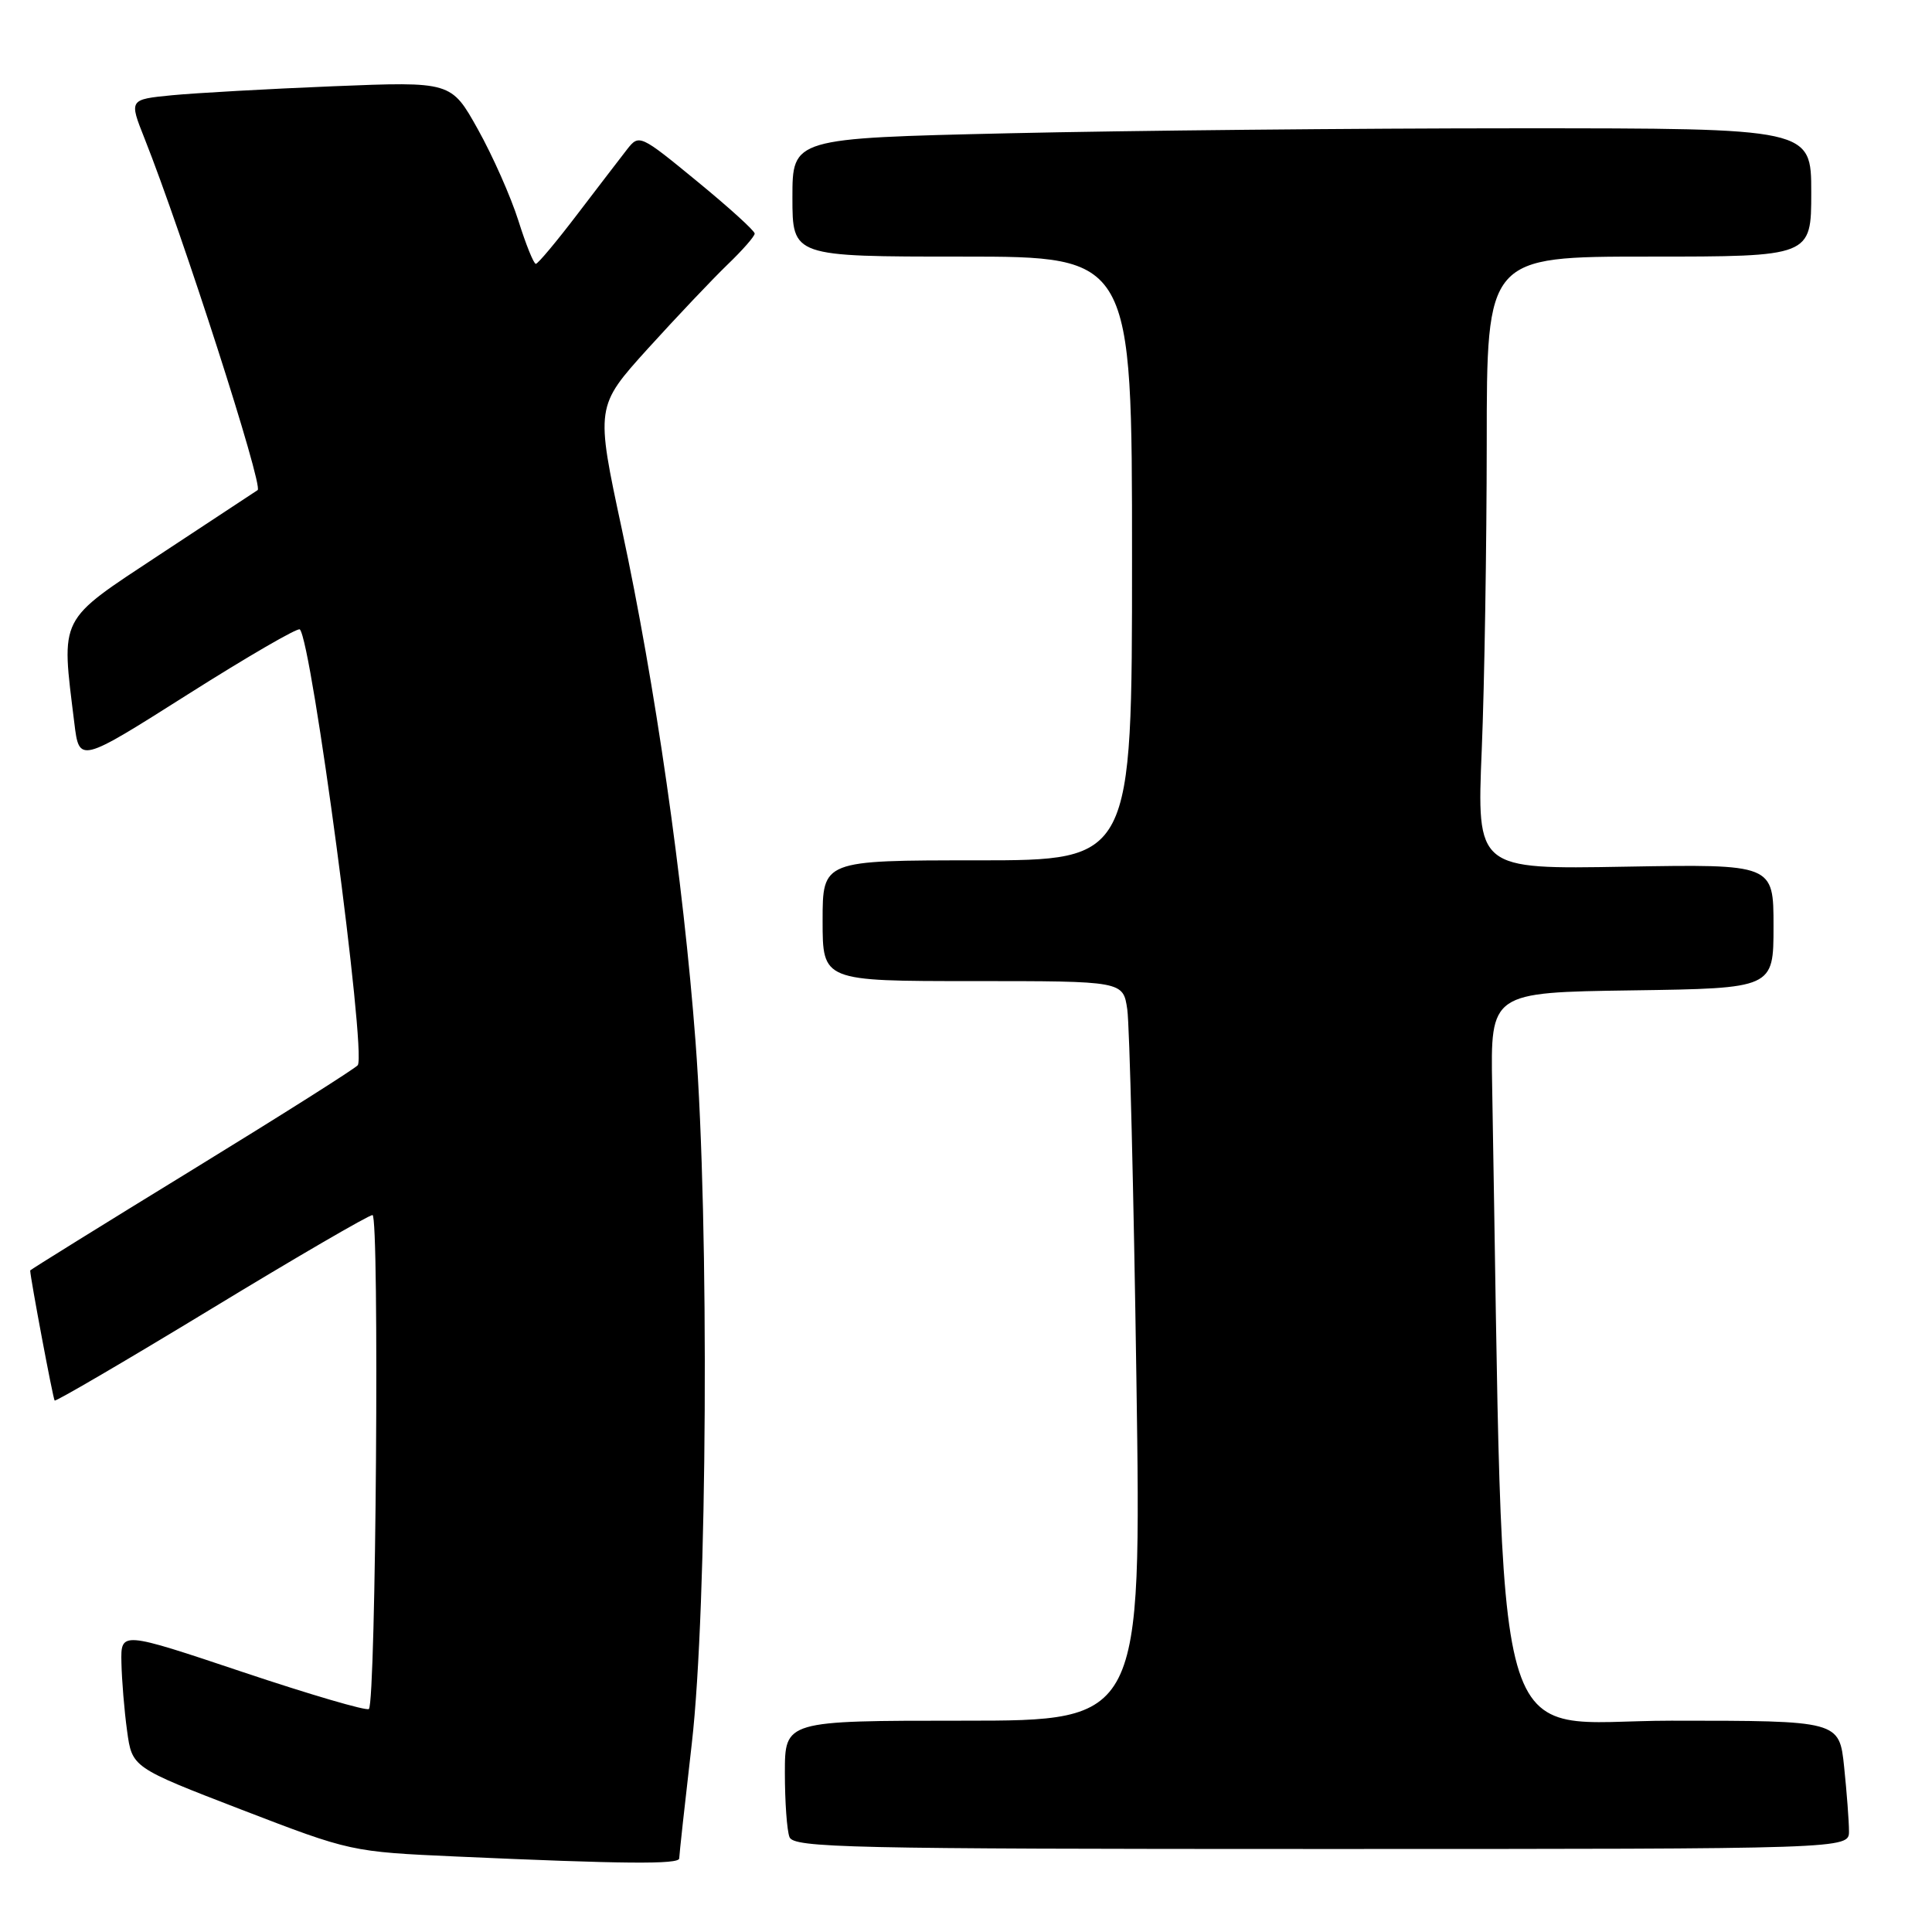<?xml version="1.0" encoding="UTF-8" standalone="no"?>
<!DOCTYPE svg PUBLIC "-//W3C//DTD SVG 1.1//EN" "http://www.w3.org/Graphics/SVG/1.1/DTD/svg11.dtd" >
<svg xmlns="http://www.w3.org/2000/svg" xmlns:xlink="http://www.w3.org/1999/xlink" version="1.1" viewBox="0 0 256 256">
 <g >
 <path fill="currentColor"
d=" M 90.00 246.25 C 90.00 245.84 90.75 238.97 91.67 231.00 C 93.73 213.05 94.00 162.26 92.16 138.00 C 90.54 116.63 86.81 90.66 82.41 70.18 C 78.91 53.87 78.91 53.87 85.86 46.18 C 89.69 41.96 94.44 36.95 96.41 35.05 C 98.38 33.16 100.00 31.31 100.00 30.95 C 100.00 30.58 96.56 27.46 92.35 24.01 C 84.83 17.83 84.68 17.77 83.10 19.78 C 82.22 20.91 79.25 24.79 76.50 28.39 C 73.75 32.00 71.28 34.96 71.00 34.96 C 70.72 34.97 69.68 32.39 68.69 29.24 C 67.69 26.08 65.28 20.64 63.33 17.15 C 59.79 10.80 59.79 10.80 44.14 11.43 C 35.54 11.78 25.94 12.32 22.80 12.62 C 17.10 13.18 17.10 13.18 19.15 18.34 C 24.17 30.98 34.93 64.43 34.14 64.94 C 33.66 65.25 27.82 69.10 21.15 73.50 C 7.62 82.44 8.09 81.50 9.85 95.81 C 10.50 101.12 10.50 101.12 24.87 92.02 C 32.78 87.01 39.47 83.13 39.73 83.40 C 41.32 84.99 48.55 139.31 47.41 141.14 C 47.18 141.51 37.32 147.75 25.50 155.00 C 13.67 162.25 4.00 168.26 4.00 168.34 C 4.01 169.30 7.03 185.36 7.24 185.58 C 7.40 185.73 16.74 180.27 28.00 173.43 C 39.25 166.59 48.87 161.00 49.36 161.00 C 50.29 161.00 49.82 225.52 48.88 226.45 C 48.59 226.74 41.08 224.54 32.18 221.56 C 16.00 216.14 16.00 216.14 16.09 220.32 C 16.14 222.62 16.47 226.68 16.84 229.35 C 17.50 234.20 17.50 234.20 32.00 239.79 C 46.48 245.36 46.52 245.37 60.50 246.00 C 82.62 246.99 90.00 247.06 90.00 246.25 Z  M 245.00 242.65 C 245.00 241.35 244.71 237.53 244.36 234.15 C 243.72 228.00 243.72 228.00 221.47 228.00 C 197.00 228.00 199.36 236.33 197.72 144.00 C 197.50 131.50 197.50 131.50 216.25 131.23 C 235.00 130.96 235.00 130.96 235.00 122.73 C 235.00 114.50 235.00 114.50 215.34 114.84 C 195.68 115.19 195.68 115.19 196.34 99.34 C 196.70 90.63 196.99 72.36 197.00 58.75 C 197.00 34.00 197.00 34.00 218.50 34.00 C 240.00 34.00 240.00 34.00 240.00 25.50 C 240.00 17.00 240.00 17.00 201.16 17.00 C 179.80 17.00 149.43 17.30 133.66 17.66 C 105.00 18.32 105.00 18.32 105.00 26.16 C 105.00 34.00 105.00 34.00 127.50 34.00 C 150.00 34.00 150.00 34.00 150.00 74.00 C 150.00 114.00 150.00 114.00 129.50 114.00 C 109.00 114.00 109.00 114.00 109.00 122.00 C 109.00 130.00 109.00 130.00 128.91 130.00 C 148.82 130.00 148.82 130.00 149.37 133.75 C 149.67 135.81 150.22 157.86 150.58 182.75 C 151.24 228.00 151.24 228.00 127.62 228.00 C 104.00 228.00 104.00 228.00 104.00 234.92 C 104.00 238.72 104.27 242.55 104.61 243.42 C 105.15 244.84 112.30 245.00 175.11 245.00 C 245.00 245.00 245.00 245.00 245.00 242.65 Z "/>
</g>
</svg>